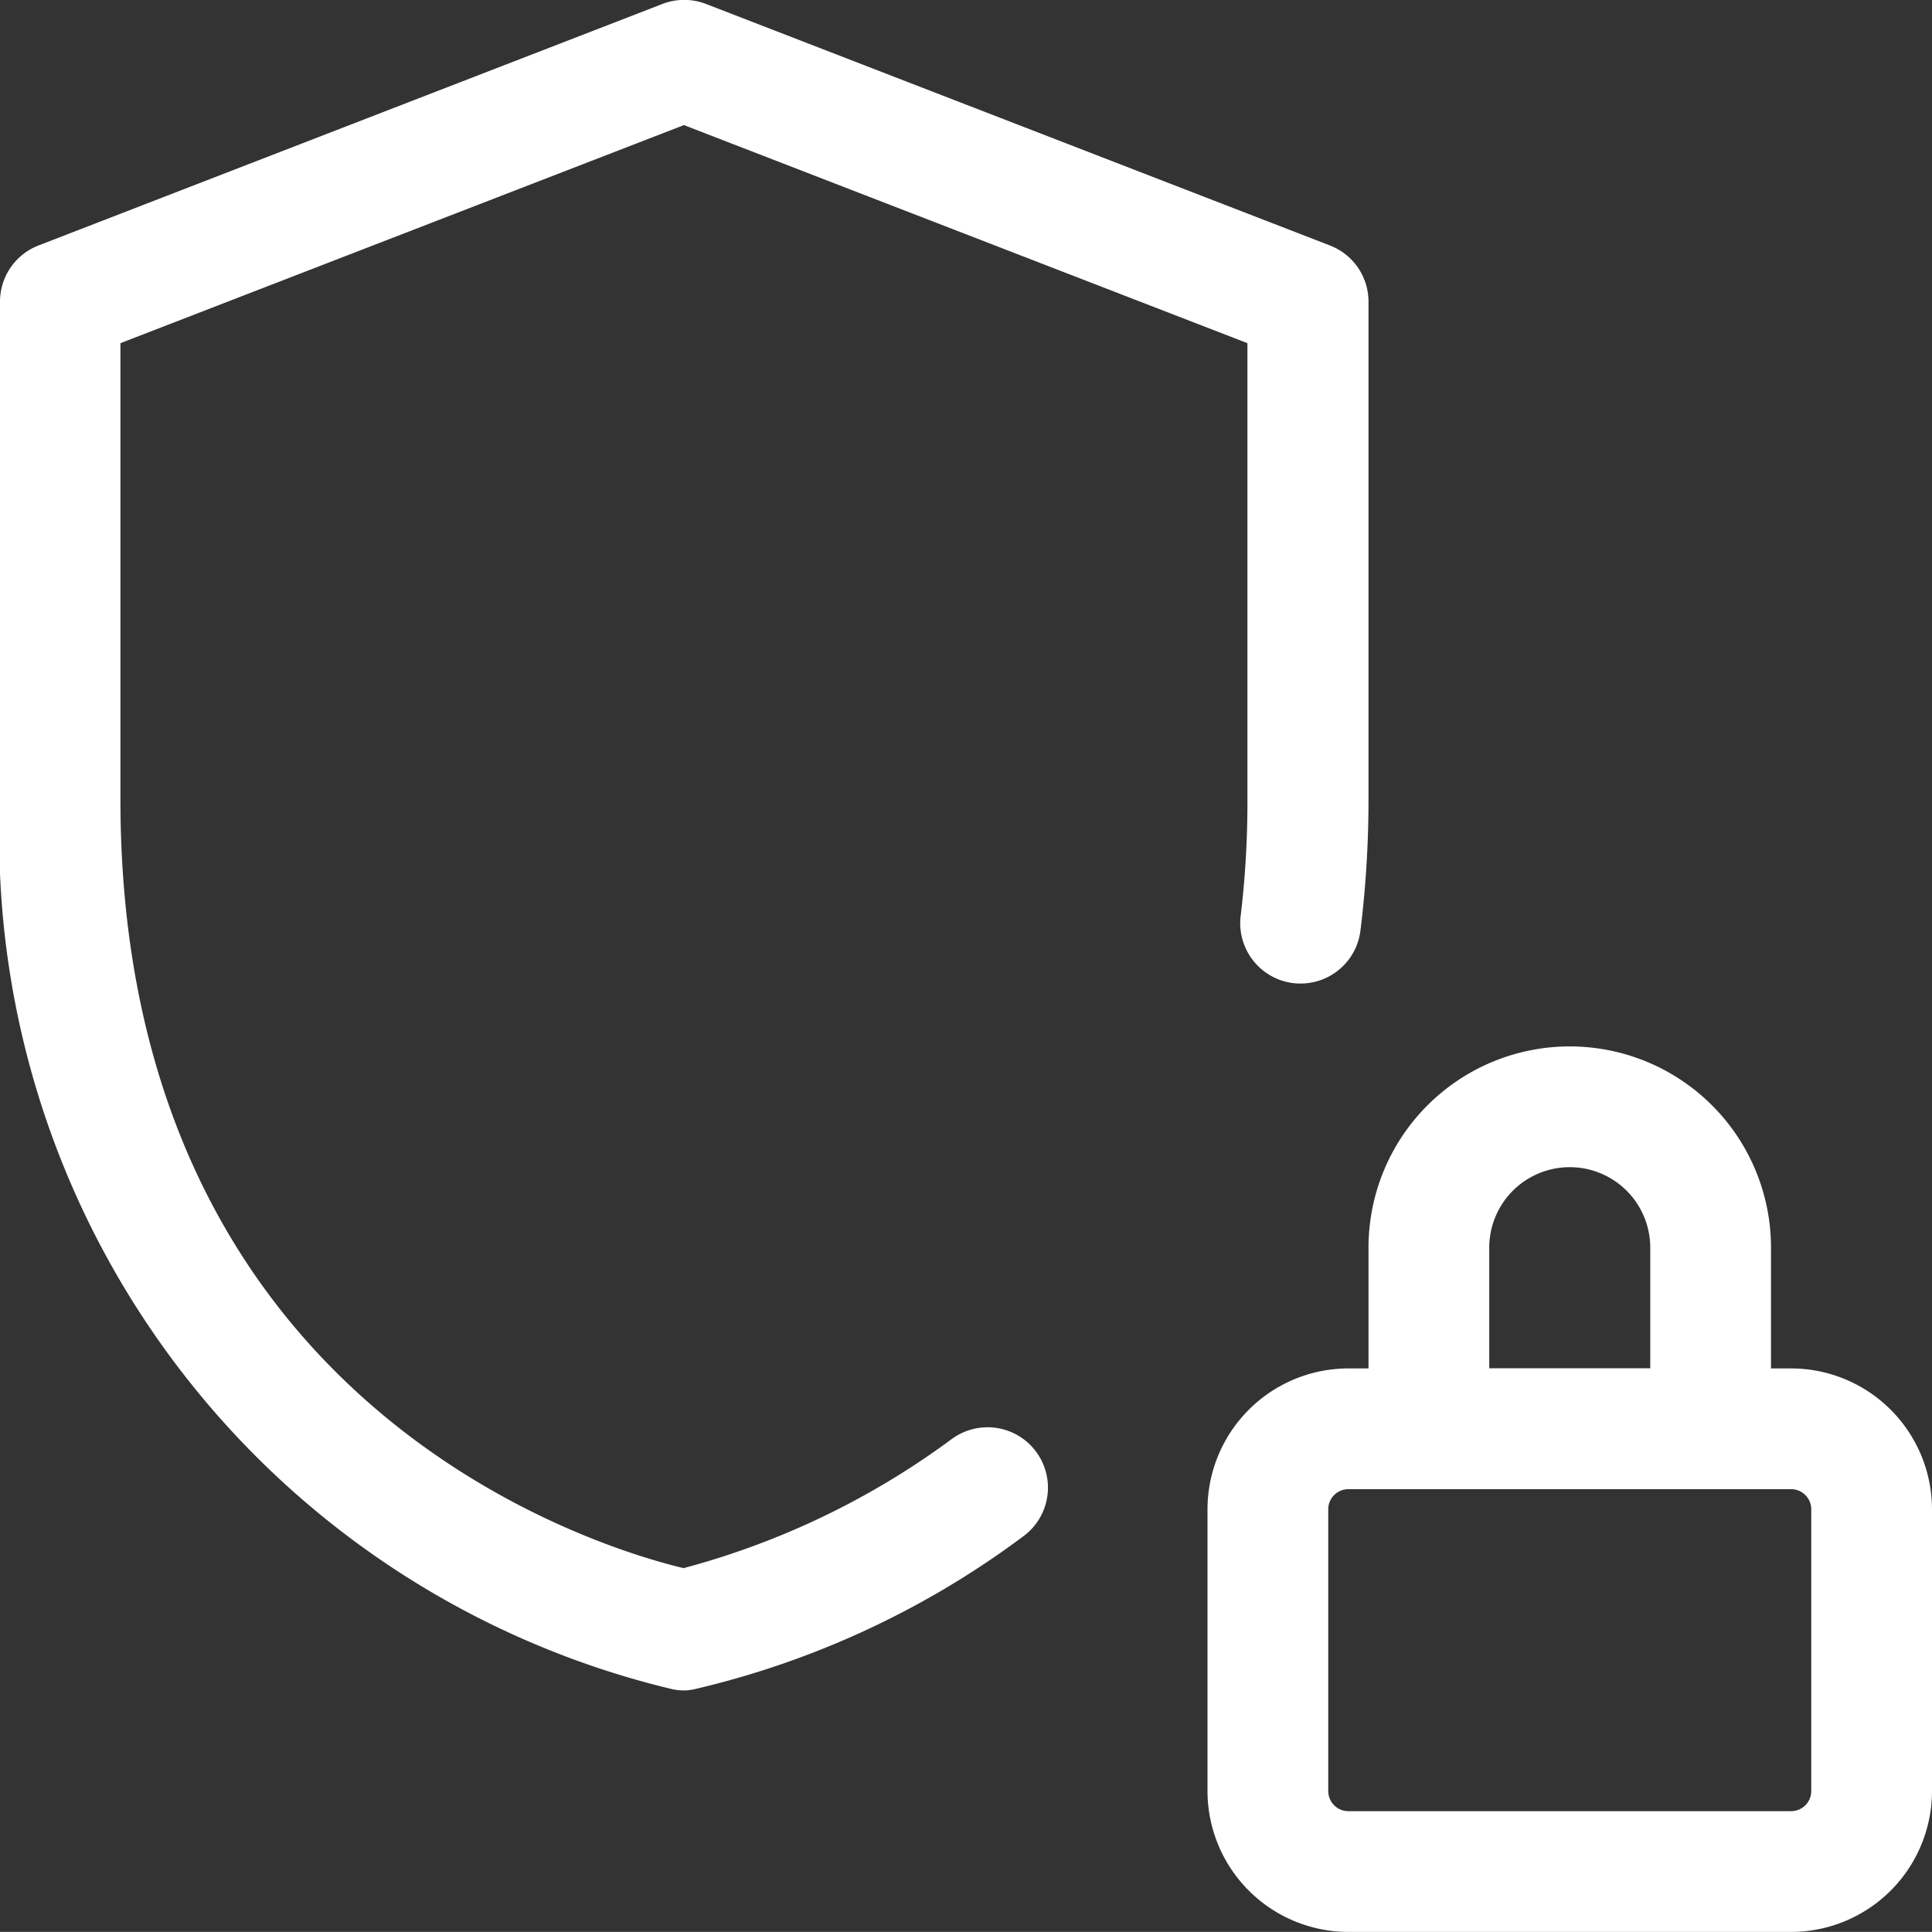 <svg xmlns="http://www.w3.org/2000/svg" width="24" height="23.999" viewBox="0 0 24 23.999">
  <rect x="0" y="0" width="24" height="23.999" fill="#333333" stroke="none"/>
  <g id="shield" transform="translate(0 -0.001)">
    <path id="Path_3036" data-name="Path 3036" d="M22.25,24h-5.5A1.752,1.752,0,0,1,15,22.25v-3.5A1.752,1.752,0,0,1,16.75,17h5.5A1.752,1.752,0,0,1,24,18.75v3.5A1.752,1.752,0,0,1,22.25,24Zm-5.5-5.5a.25.25,0,0,0-.25.25v3.5a.25.25,0,0,0,.25.25h5.5a.25.25,0,0,0,.25-.25v-3.5a.25.25,0,0,0-.25-.25Z" fill="#fff"/>
    <path id="Path_3037" data-name="Path 3037" d="M21.25,18.5h-3.5a.75.75,0,0,1-.75-.75V15.5a2.5,2.5,0,0,1,5,0v2.25A.75.75,0,0,1,21.25,18.5ZM18.5,17h2V15.5a1,1,0,0,0-2,0Z" fill="#fff"/>
    <path id="Path_3038" data-name="Path 3038" d="M8.5,21a.687.687,0,0,1-.143-.014A10.891,10.891,0,0,1,0,9.93V3.75a.749.749,0,0,1,.479-.7l7.75-3a.753.753,0,0,1,.541,0l7.75,3a.748.748,0,0,1,.48.7V9.93a13.2,13.2,0,0,1-.1,1.63.749.749,0,1,1-1.488-.181,11.858,11.858,0,0,0,.084-1.45V4.264l-7-2.709-7,2.709V9.93c0,7.555,5.948,9.3,6.995,9.551a9.874,9.874,0,0,0,3.327-1.6.75.75,0,1,1,.9,1.2,11,11,0,0,1-4.075,1.9A.617.617,0,0,1,8.5,21Z" fill="#fff"/>
  </g>
</svg>
